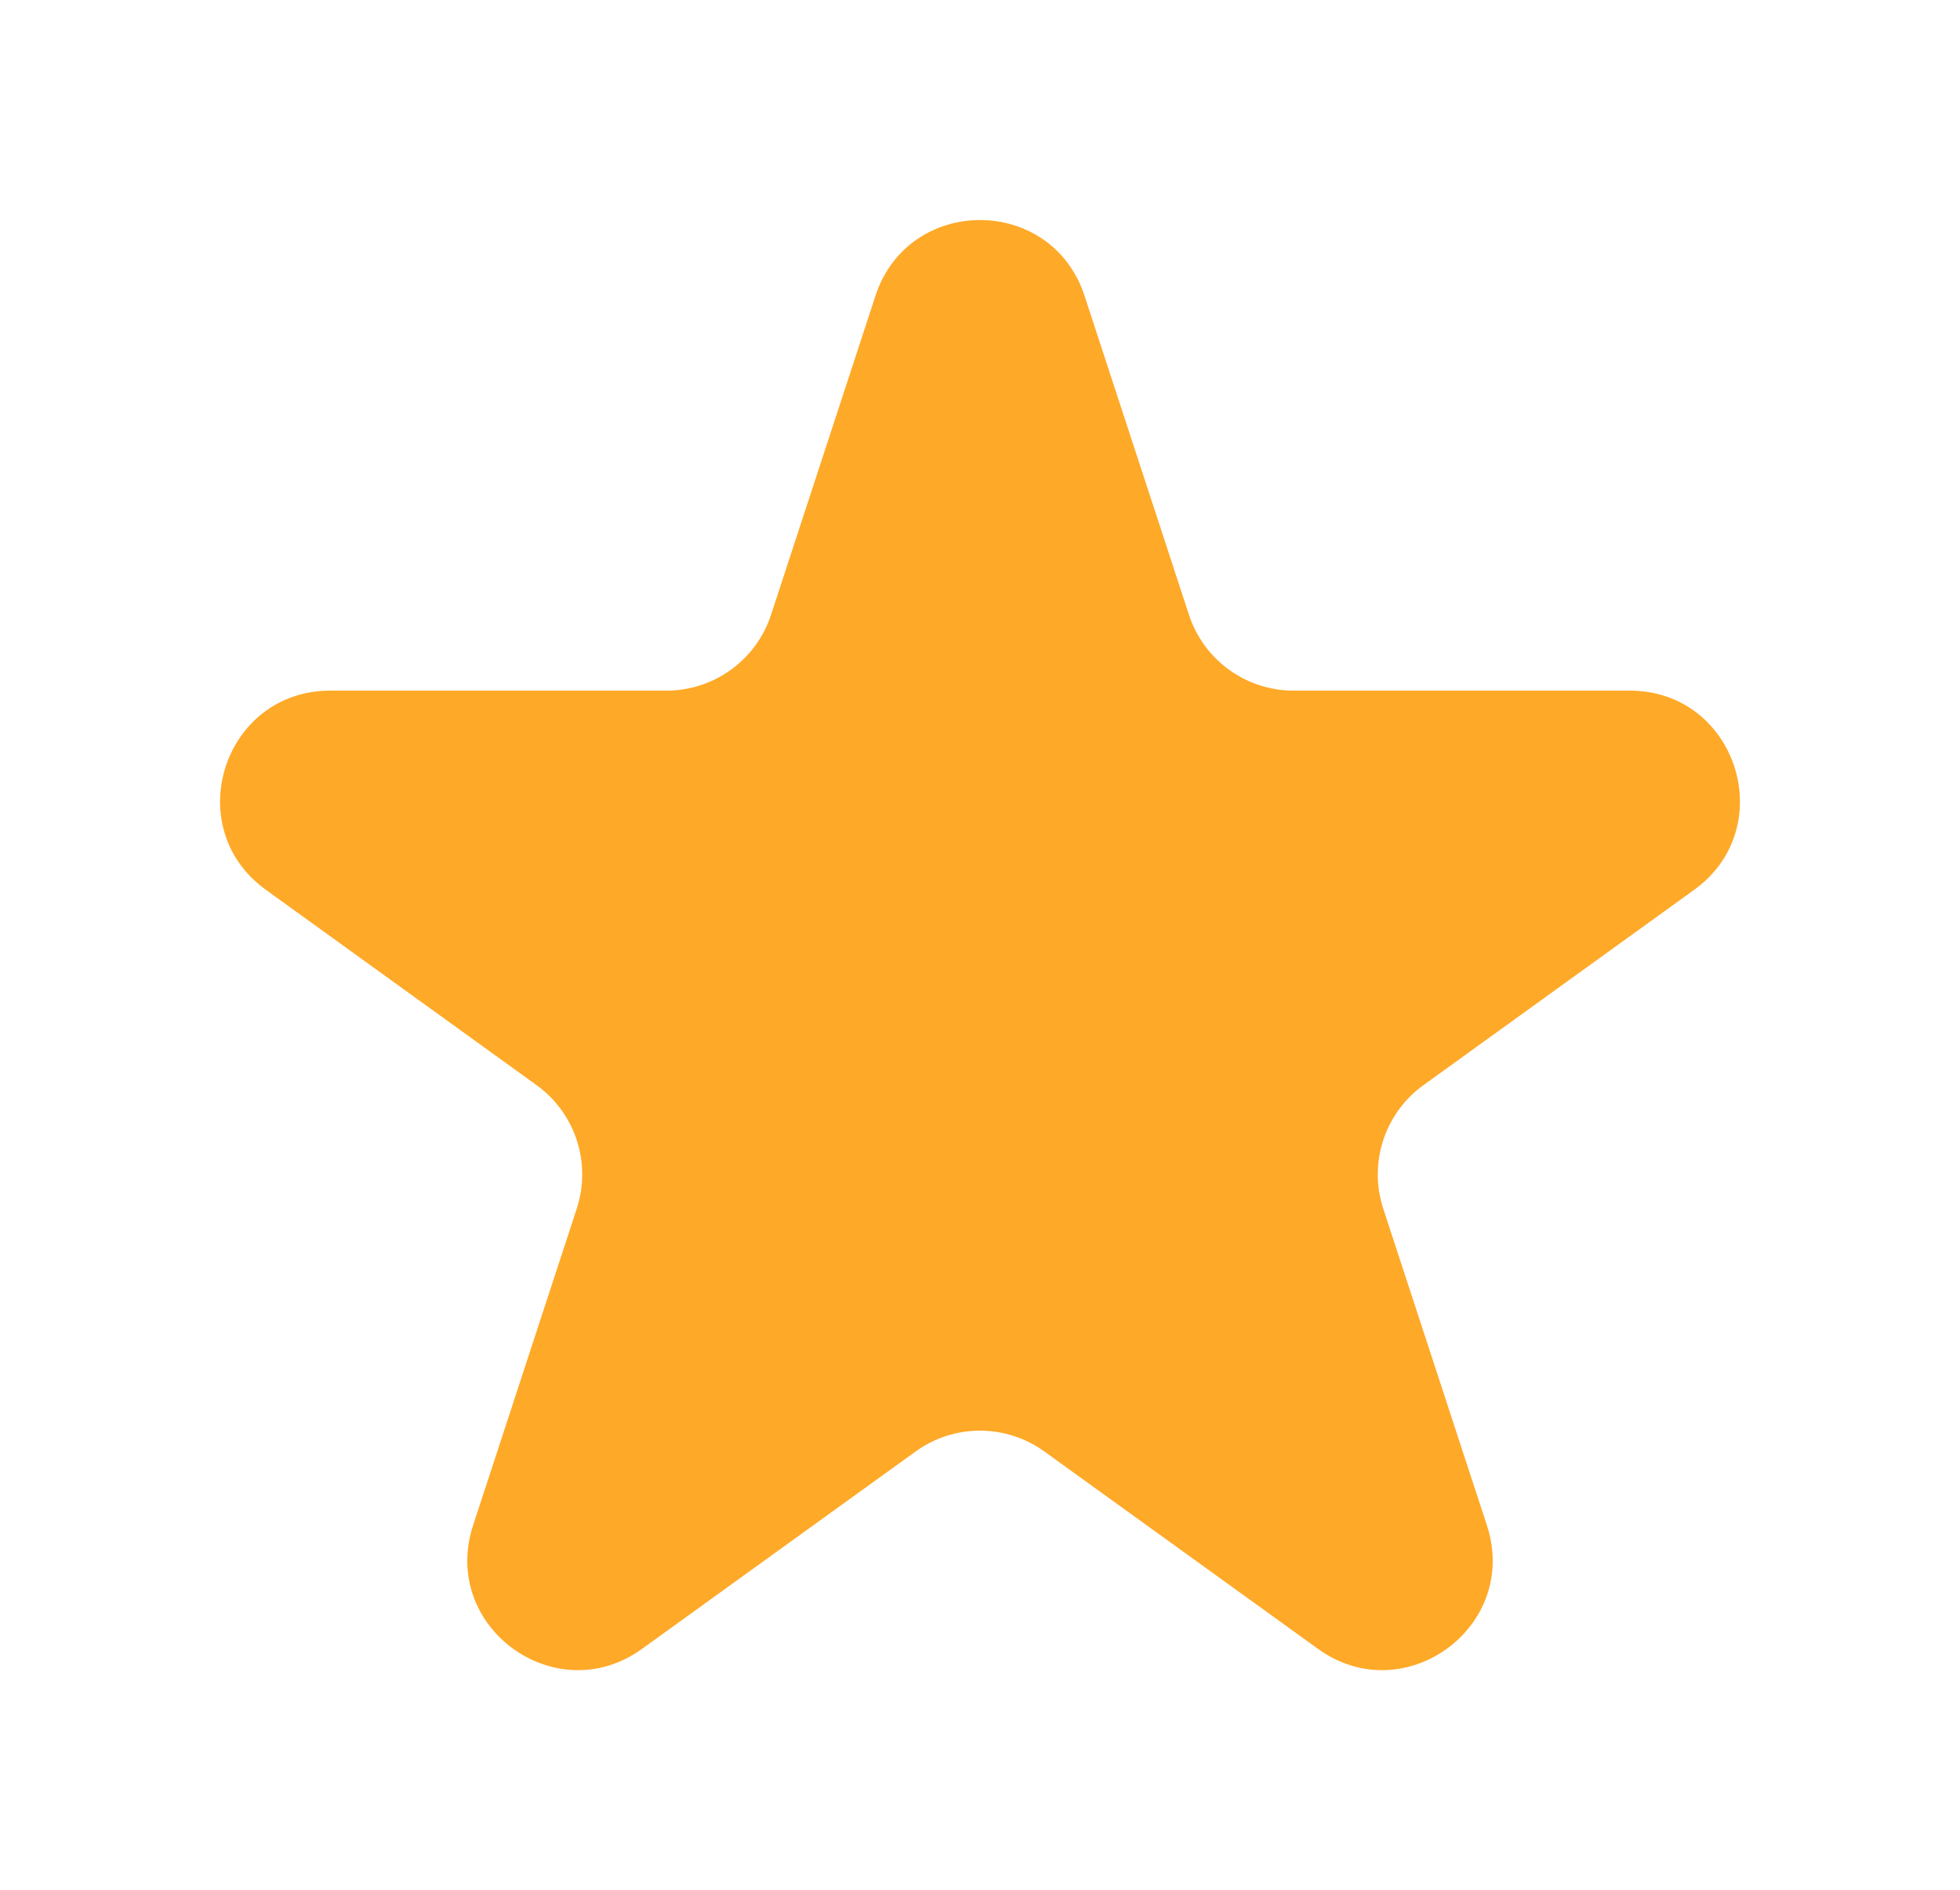 <svg width="35.627" height="34.362" viewBox="0 0 35.627 34.362" fill="none" xmlns="http://www.w3.org/2000/svg" xmlns:xlink="http://www.w3.org/1999/xlink">
	<desc>
			Created with Pixso.
	</desc>
	<defs>
		<filter id="filter_993_156_dd" x="0" y="0" width="35.627" height="34.362" filterUnits="userSpaceOnUse" color-interpolation-filters="sRGB">
			<feFlood flood-opacity="0" result="BackgroundImageFix"/>
			<feColorMatrix in="SourceAlpha" type="matrix" values="0 0 0 0 0 0 0 0 0 0 0 0 0 0 0 0 0 0 127 0" result="hardAlpha"/>
			<feOffset dx="0" dy="4"/>
			<feGaussianBlur stdDeviation="1.333"/>
			<feComposite in2="hardAlpha" operator="out" k2="-1" k3="1"/>
			<feColorMatrix type="matrix" values="0 0 0 0 0 0 0 0 0 0 0 0 0 0 0 0 0 0 0.25 0"/>
			<feBlend mode="normal" in2="BackgroundImageFix" result="effect_dropShadow_1"/>
			<feBlend mode="normal" in="SourceGraphic" in2="effect_dropShadow_1" result="shape"/>
		</filter>
	</defs>
	<g filter="url(#filter_993_156_dd)">
		<path id="Star 3" d="M19.714 1.378L21.612 7.177C21.881 7.999 22.648 8.555 23.513 8.555L29.623 8.555C31.564 8.555 32.367 11.042 30.794 12.177L25.874 15.727C25.168 16.236 24.873 17.143 25.143 17.971L27.028 23.731C27.63 25.571 25.527 27.108 23.957 25.975L18.984 22.387C18.285 21.882 17.342 21.882 16.643 22.387L11.67 25.975C10.1 27.108 7.997 25.571 8.599 23.731L10.484 17.971C10.754 17.143 10.459 16.236 9.753 15.727L4.834 12.177C3.26 11.042 4.063 8.555 6.004 8.555L12.114 8.555C12.979 8.555 13.746 7.999 14.015 7.177L15.913 1.378C16.514 -0.459 19.113 -0.459 19.714 1.378Z" fill="#FFA928" fill-opacity="1" fill-rule="nonzero"/>
	</g>
</svg>
